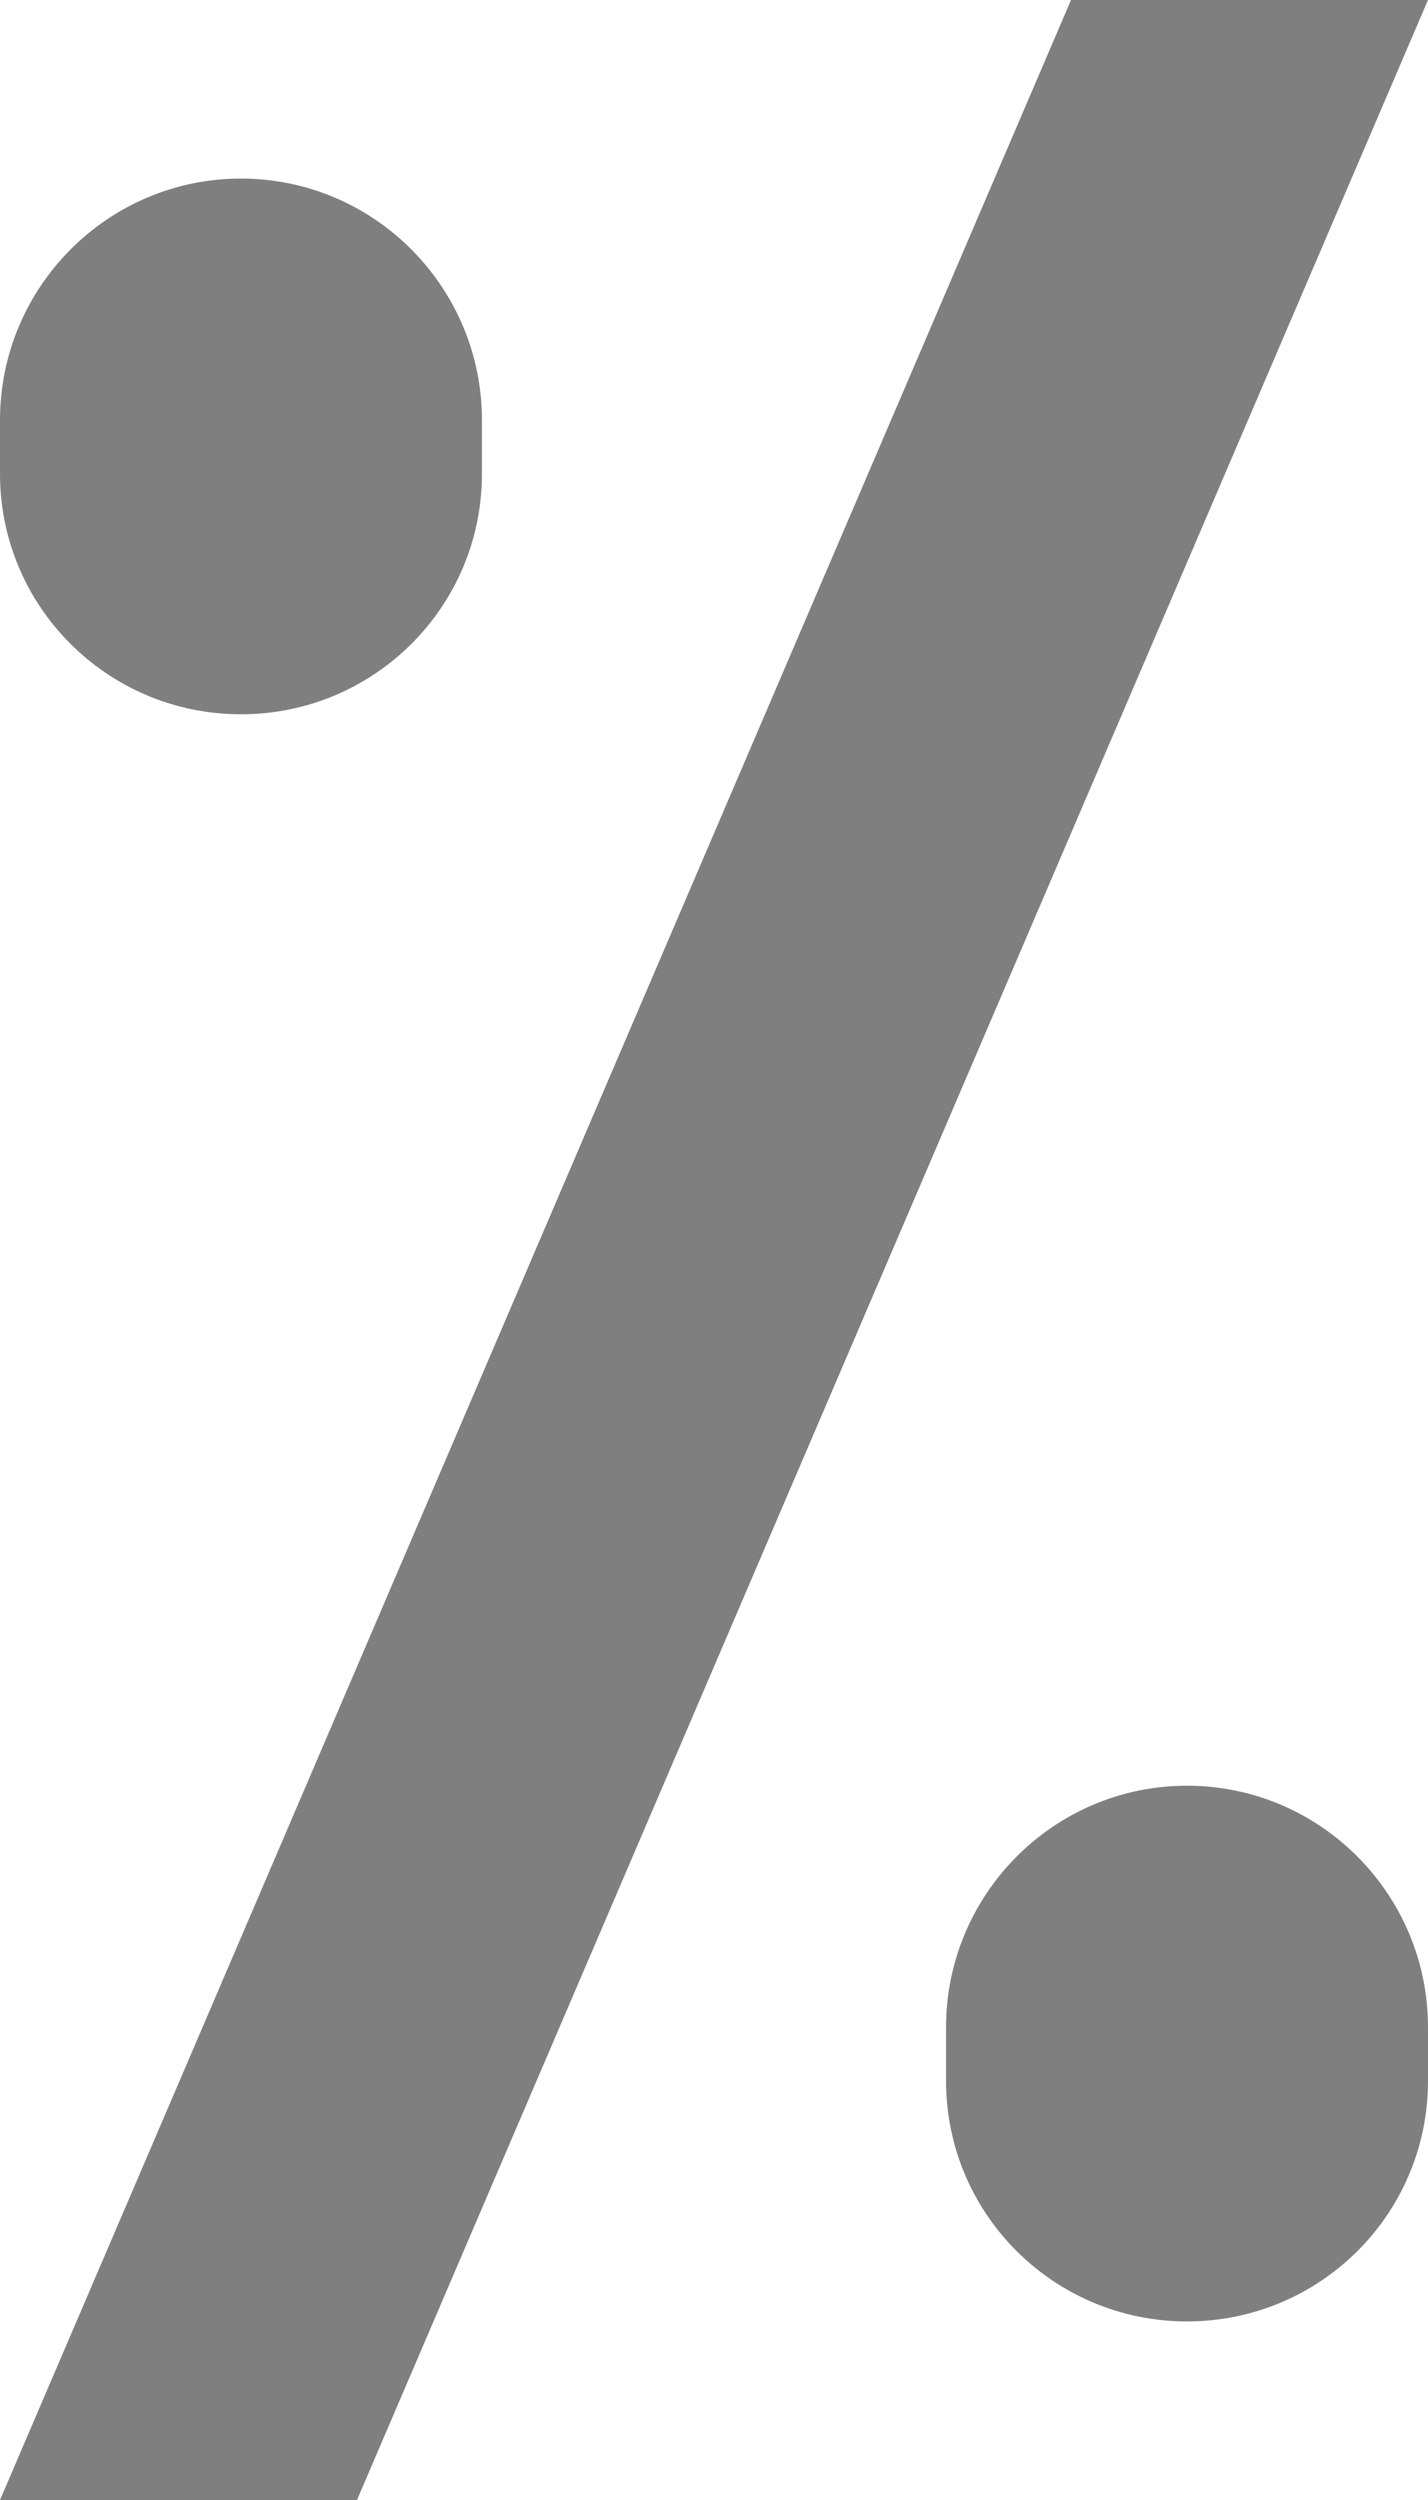 <svg xmlns="http://www.w3.org/2000/svg" width="800" height="1400" viewBox="0 0 800 1400">
  <title>Asset 226</title>
  <g id="Layer_2" data-name="Layer 2">
    <g id="Basic_Latin" data-name="Basic Latin">
      <g>
        <polygon points="0 1400 200 1400 800 0 600 0 0 1400" style="fill: #7f7f7f"/>
        <path d="M665,1000c-74.558,0-135,60.733-135,135.294v30C530,1239.854,590.442,1300,665,1300s135-60.146,135-134.706v-30C800,1060.733,739.558,1000,665,1000Z" style="fill: #7f7f7f"/>
        <path d="M0,235.294v30C0,339.854,60.442,400,135,400s135-60.146,135-134.706v-30C270,160.733,209.558,100,135,100S0,160.733,0,235.294Z" style="fill: #7f7f7f"/>
      </g>
    </g>
  </g>
</svg>
